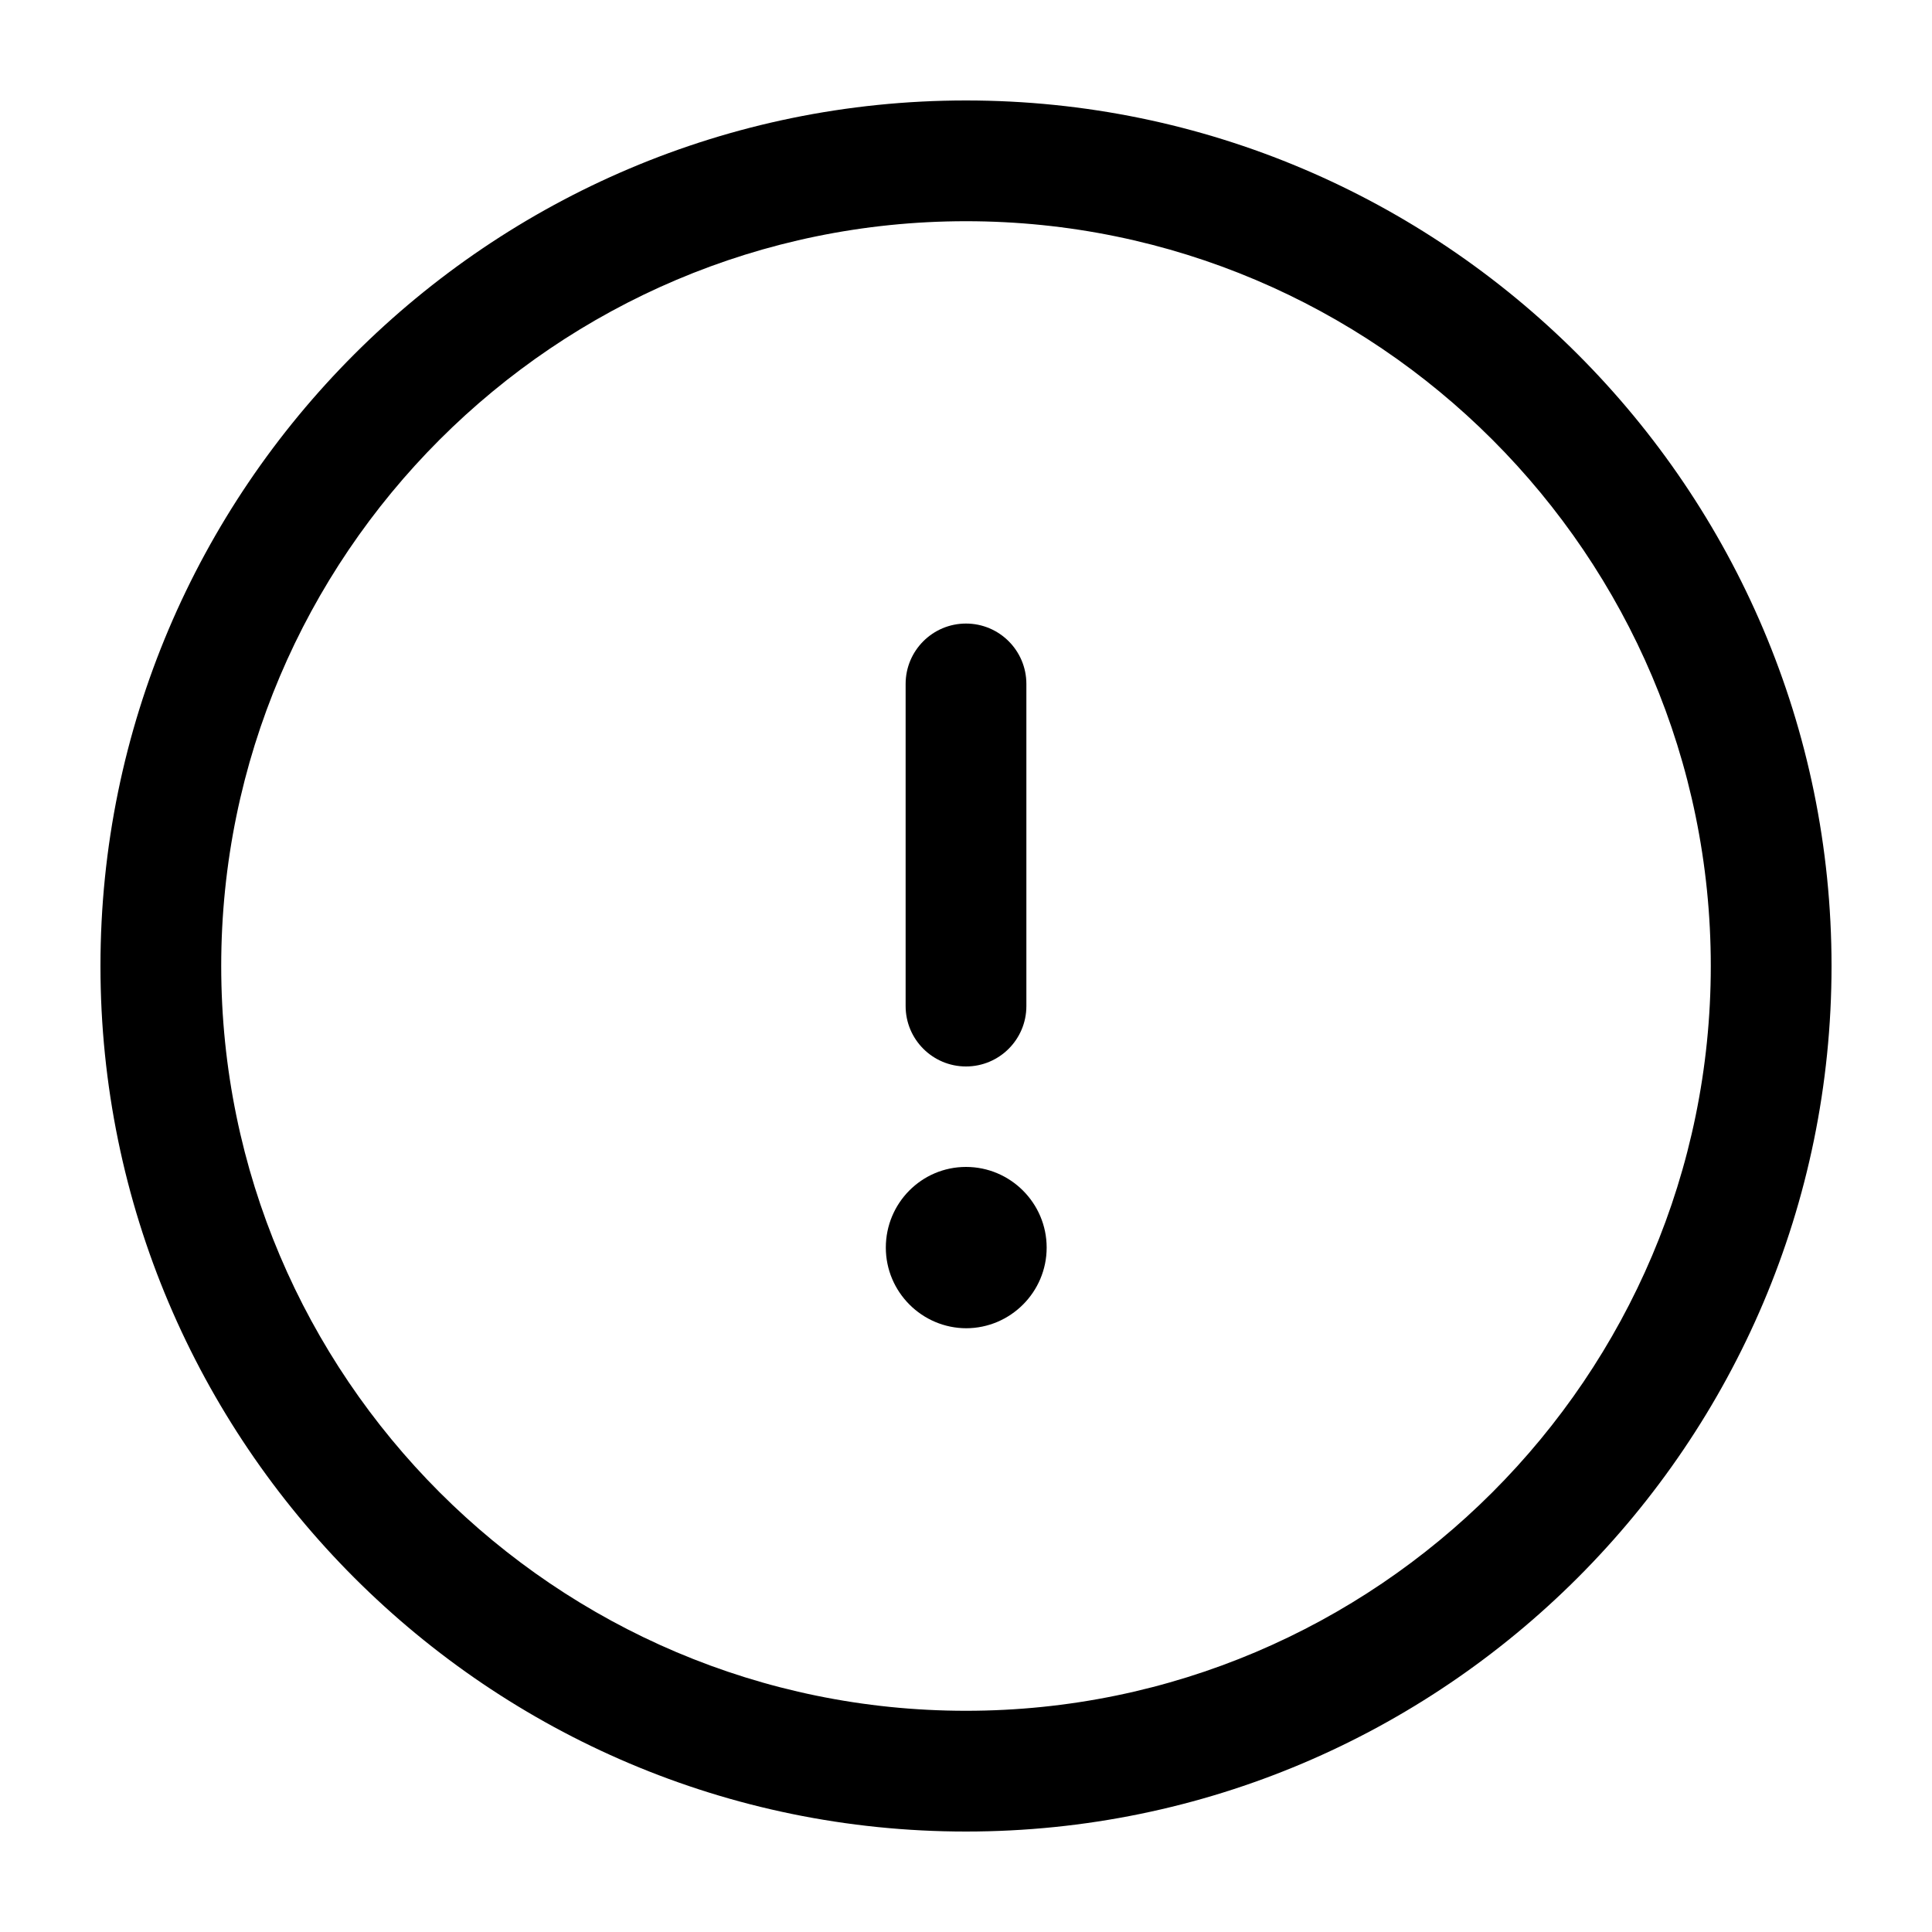 <svg width="40" height="40" viewBox="0 0 40 40" fill="none" xmlns="http://www.w3.org/2000/svg">
<path d="M20 37.92C10.12 37.92 2.08 29.88 2.08 20C2.08 10.12 10.12 2.08 20 2.08C29.88 2.08 37.92 10.12 37.92 20C37.92 29.88 29.88 37.92 20 37.92ZM20 4.58C11.5 4.58 4.58 11.5 4.58 20C4.58 28.5 11.5 35.42 20 35.42C28.5 35.42 35.42 28.5 35.42 20C35.42 11.5 28.5 4.58 20 4.58Z" fill="black"/>
<path d="M20 22.08C19.31 22.08 18.75 21.52 18.75 20.83V14.16C18.75 13.47 19.31 12.91 20 12.91C20.69 12.91 21.25 13.47 21.25 14.16V20.83C21.25 21.52 20.69 22.08 20 22.08Z" fill="black"/>
<path d="M20.01 27.5C19.09 27.5 18.34 26.75 18.34 25.83C18.34 24.91 19.08 24.16 20 24.16C20.92 24.16 21.67 24.91 21.67 25.83C21.67 26.75 20.92 27.5 20 27.5H20.01Z" fill="black"/>
</svg>
